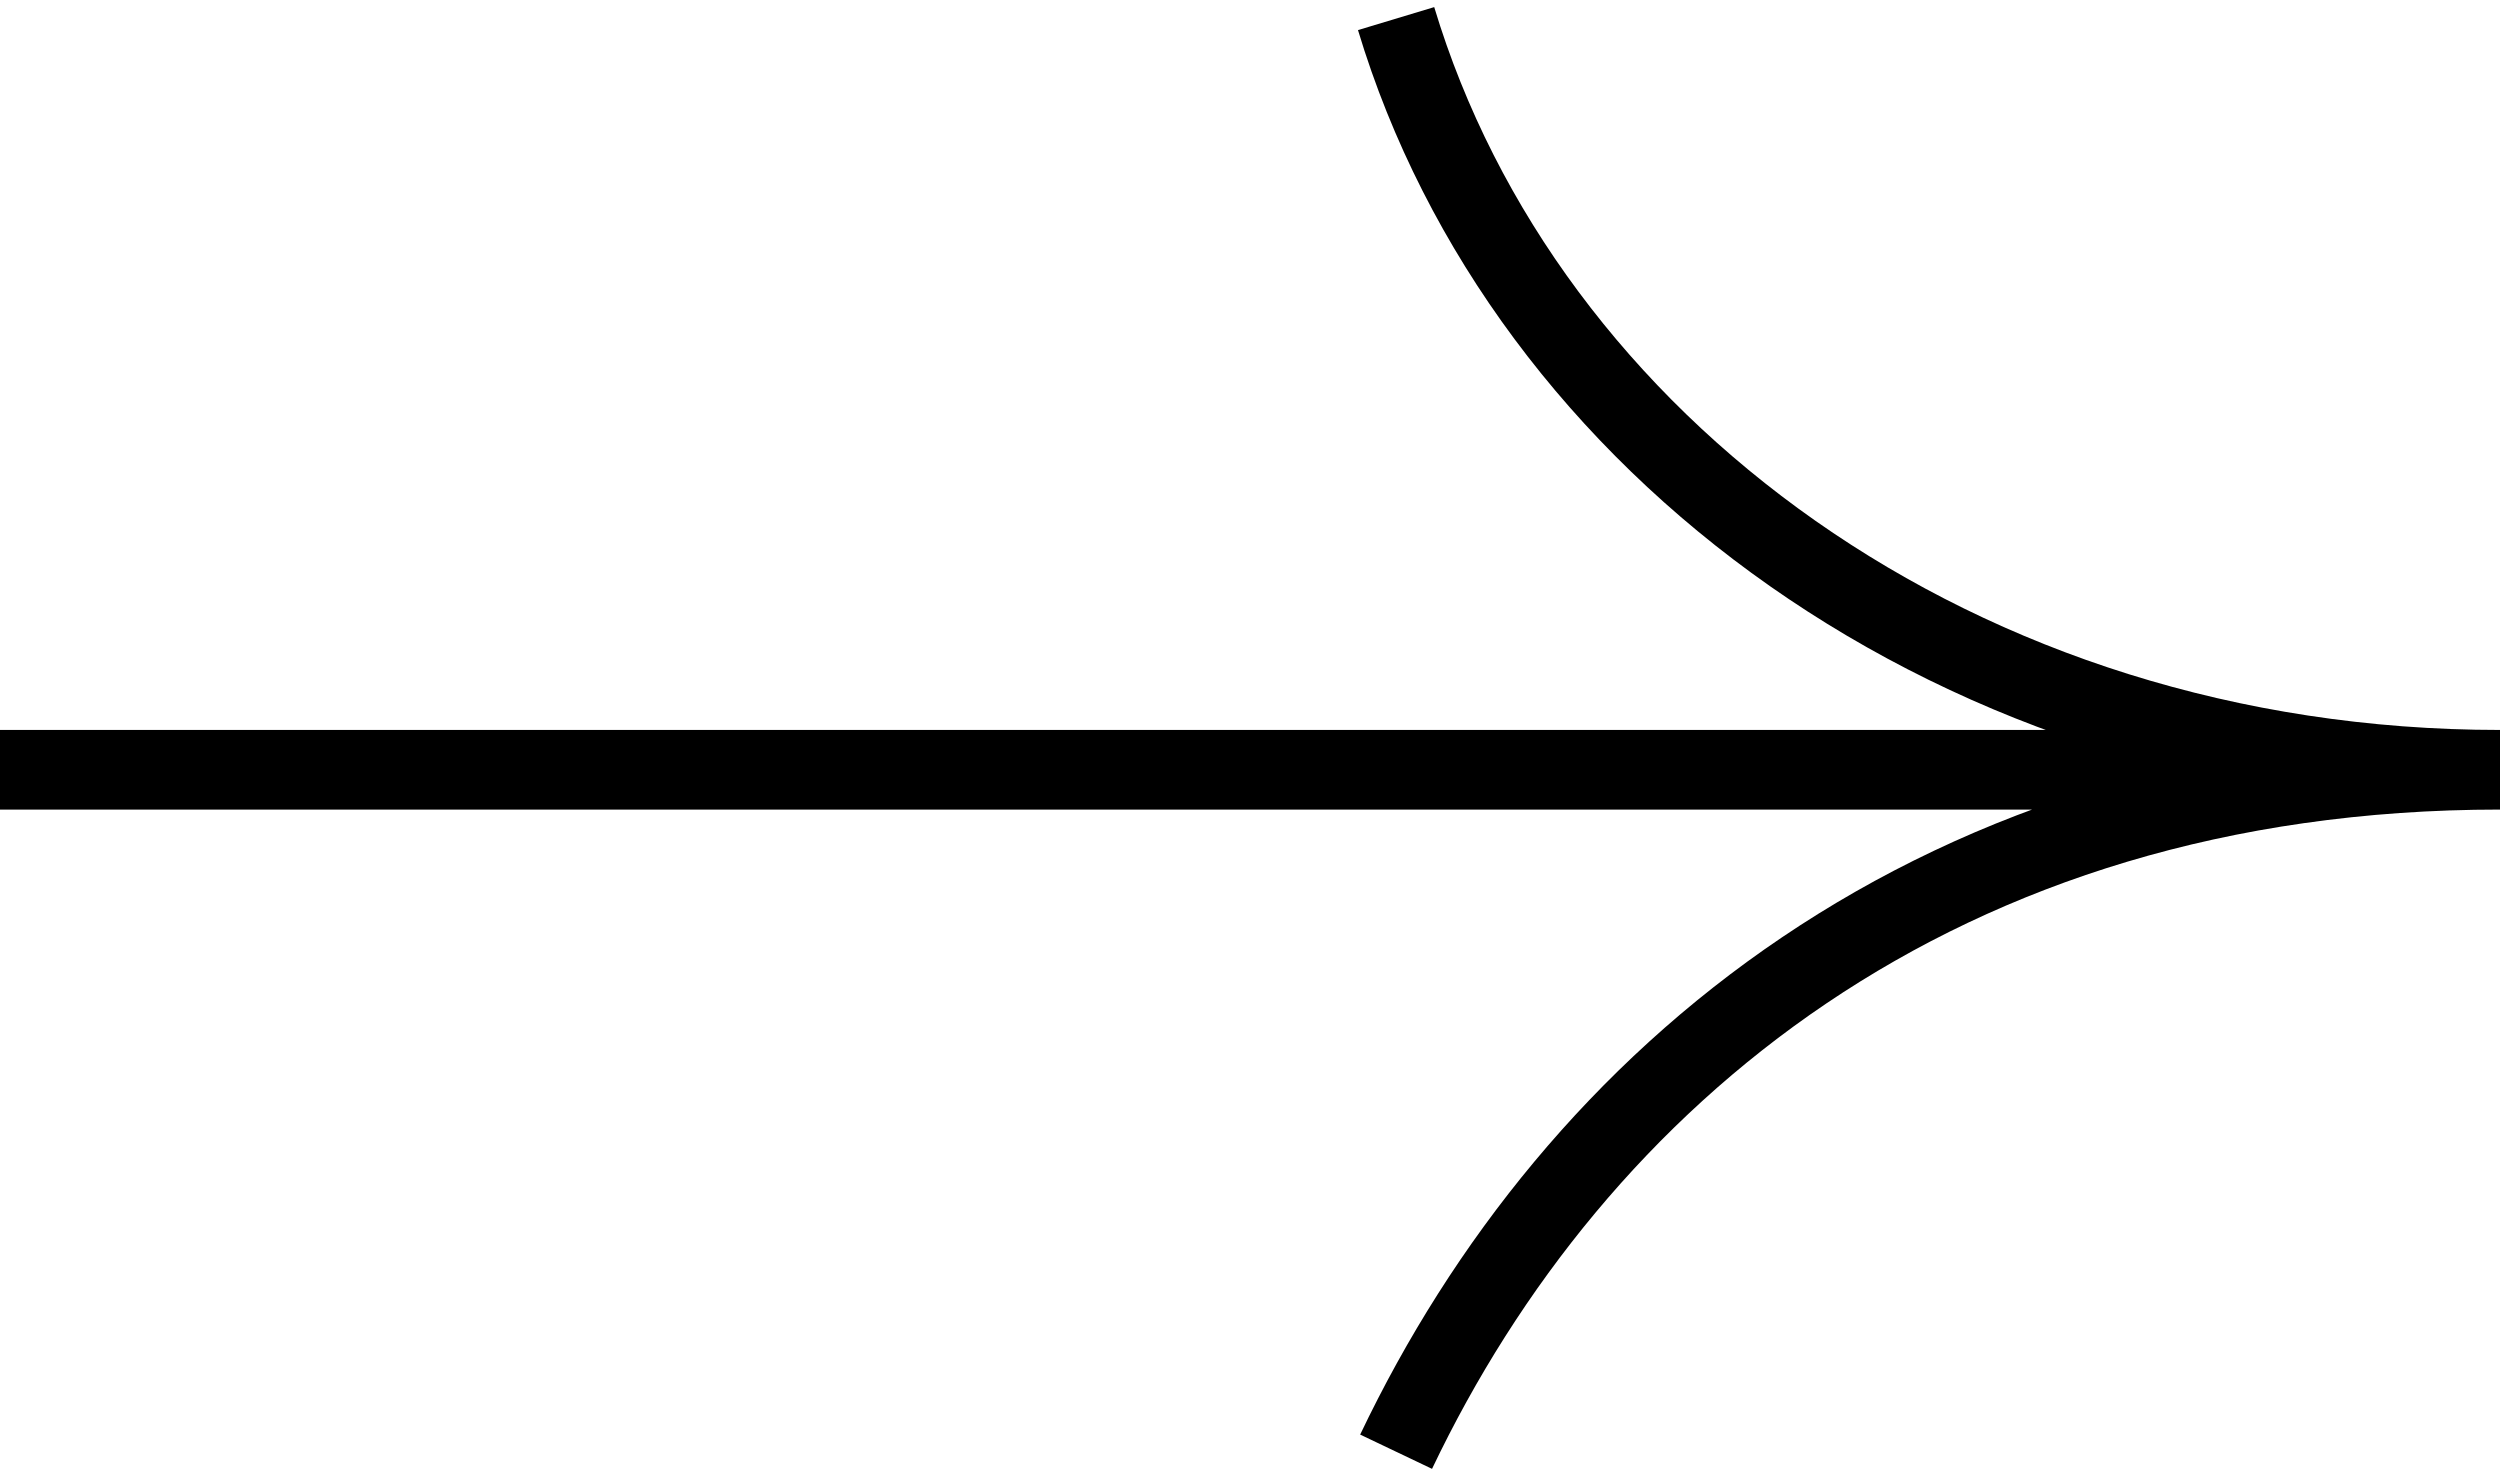 <svg width="157" height="93" viewBox="0 0 157 93" fill="none" xmlns="http://www.w3.org/2000/svg">
    <path d="M157 48.341C122.957 48.341 95.722 27.858 87.675 1.168M157 48.341C121.719 48.341 98.89 67.646 87.675 91.168M157 48.341L-6.50789e-06 48.341" stroke="black" stroke-width="5"/>
</svg>
